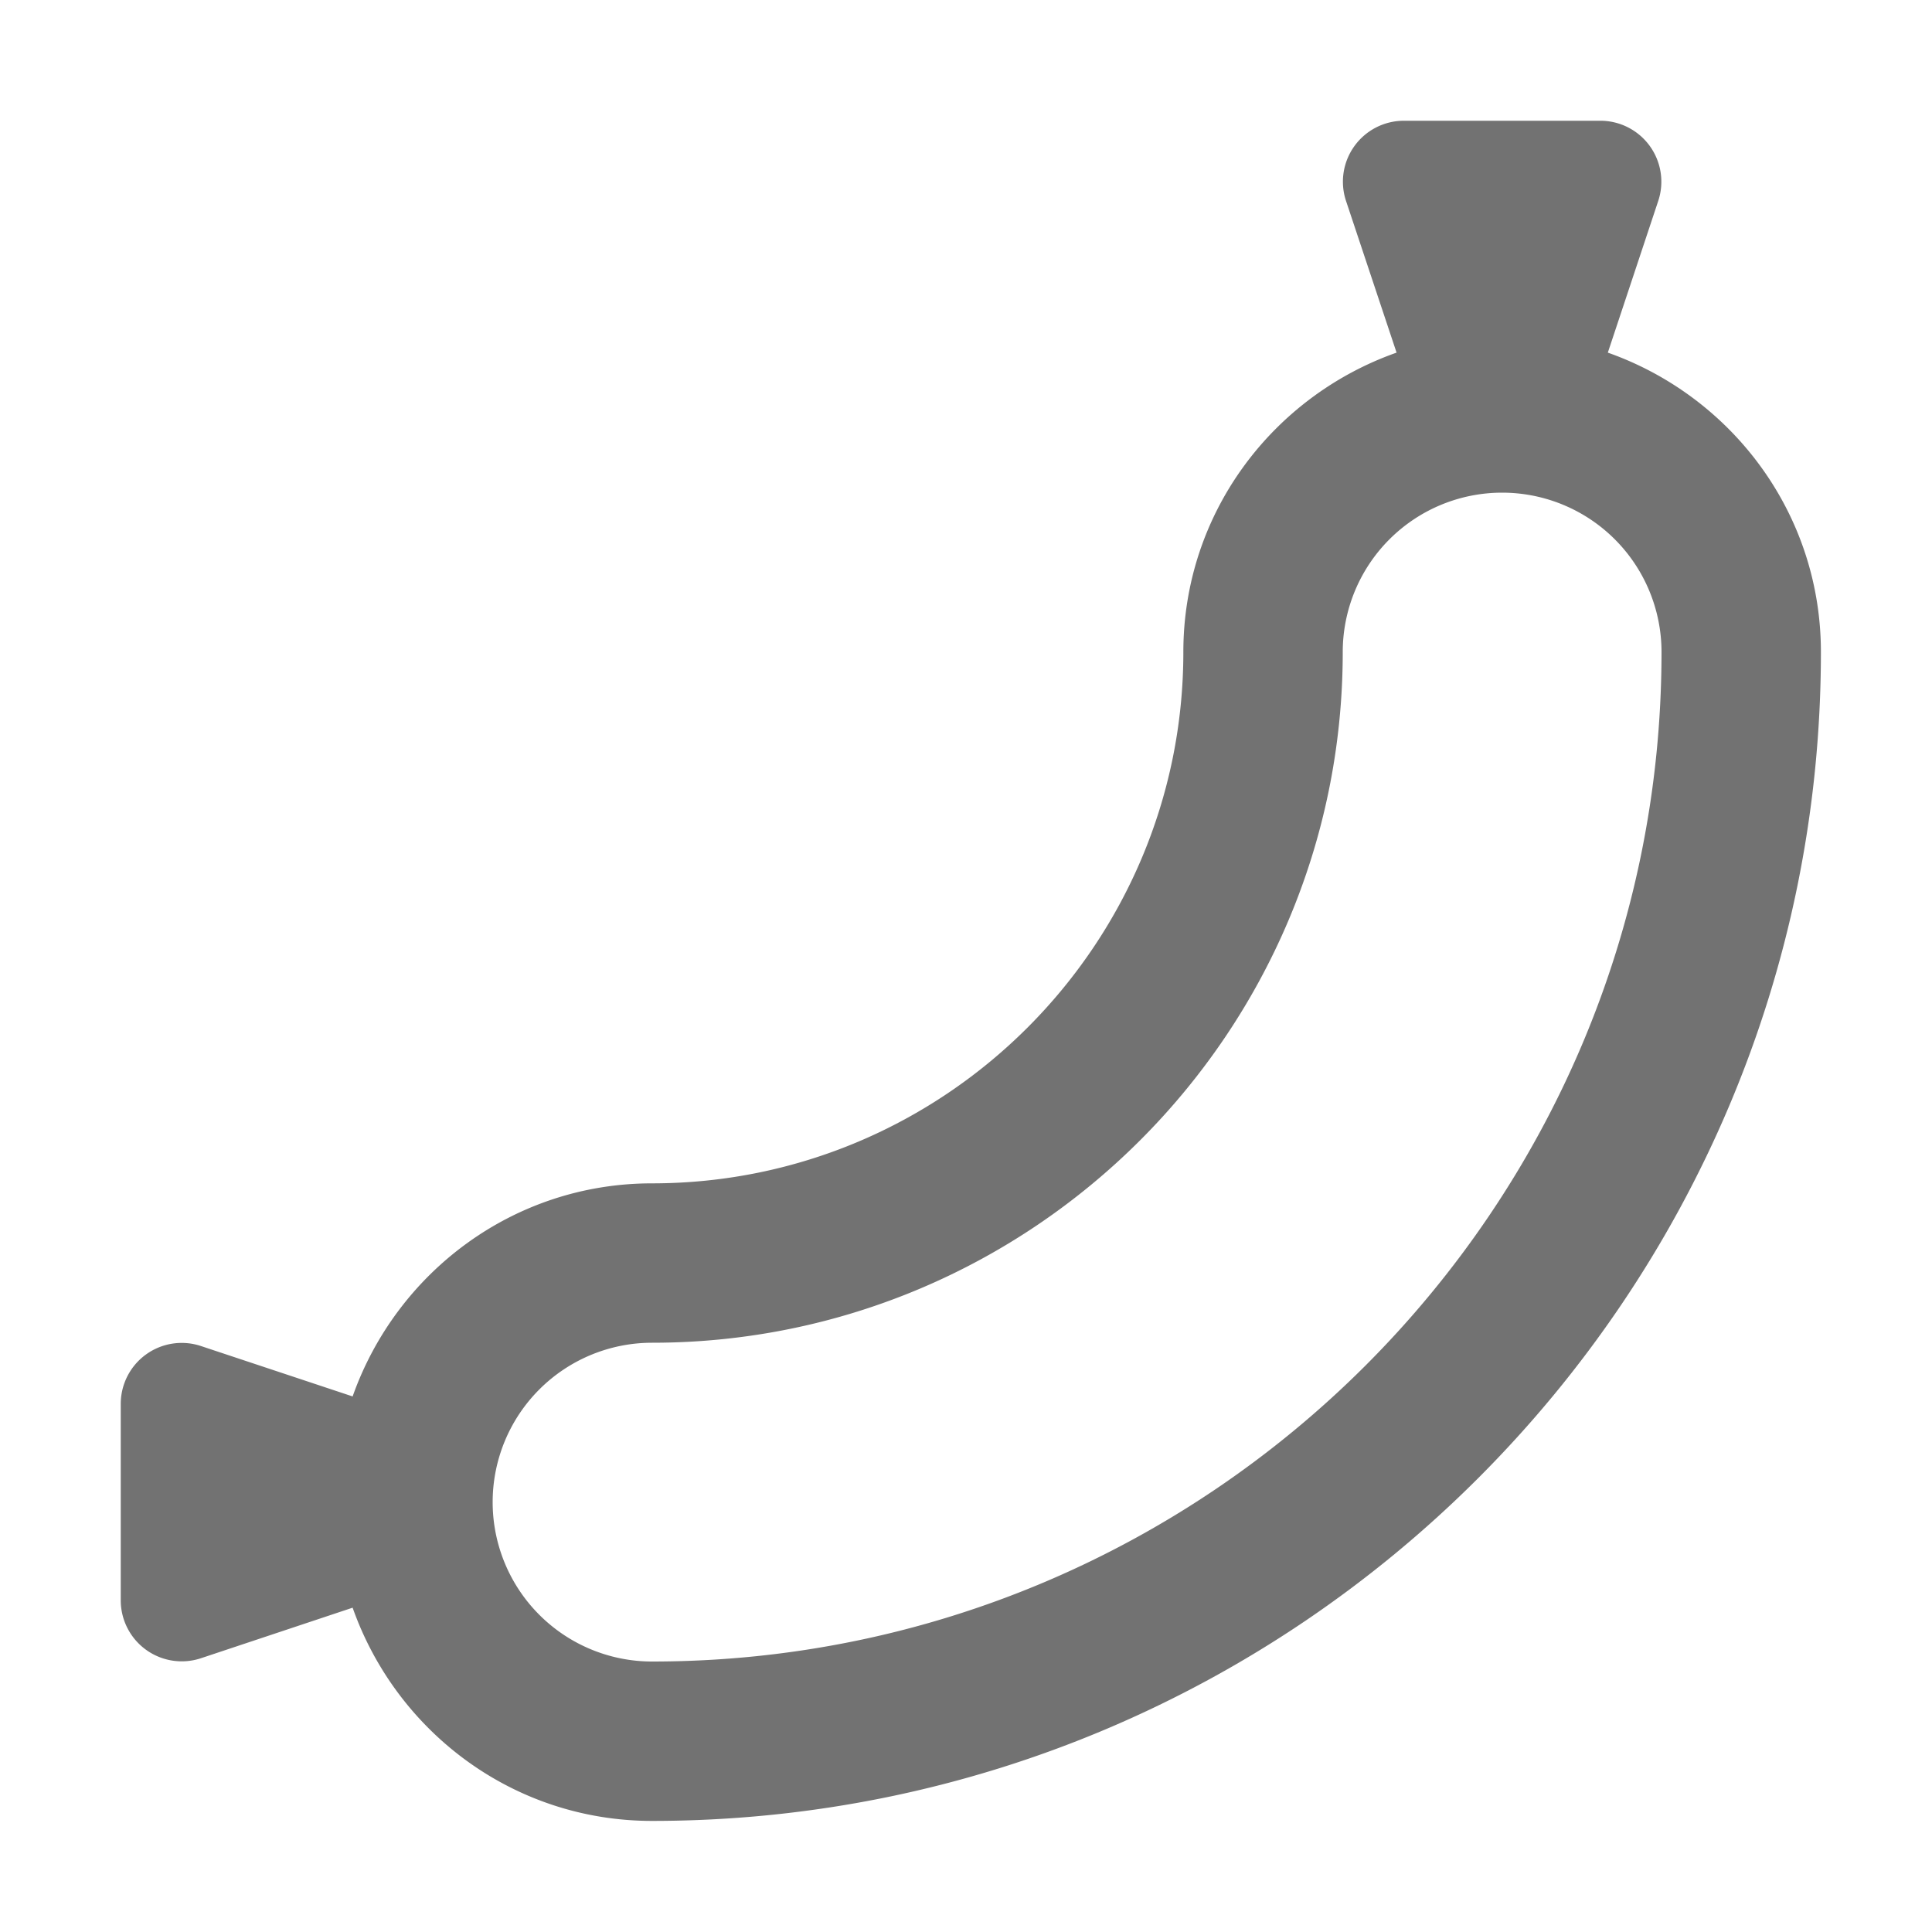 ﻿<?xml version='1.0' encoding='UTF-8'?>
<svg viewBox="-2 -2 32 32" xmlns="http://www.w3.org/2000/svg">
  <g transform="matrix(0.055, 0, 0, 0.055, 0, 0)">
    <path d="M447.83, 69.83L463, 24.18A18.36 18.36 0 0 0 445.62, 0L386.38, 0A18.36 18.36 0 0 0 369, 24.18L384.21, 69.83C346.88, 83 320, 118.2 320, 160C320, 248.22 248.22, 320 160, 320C118.2, 320 83, 346.88 69.83, 384.17L24.18, 369A18.36 18.36 0 0 0 0, 386.38L0, 445.62A18.37 18.37 0 0 0 24.18, 463L69.83, 447.79C83, 485.12 118.2, 512 160, 512C354.09, 512 512, 354.09 512, 160C512, 118.2 485.12, 83 447.83, 69.83zM160, 464A48 48 0 0 1 160, 368C274.69, 368 368, 274.69 368, 160A48 48 0 0 1 464, 160C464, 327.63 327.63, 464 160, 464z" fill="#727272" fill-opacity="1" class="Black" />
  </g>
</svg>